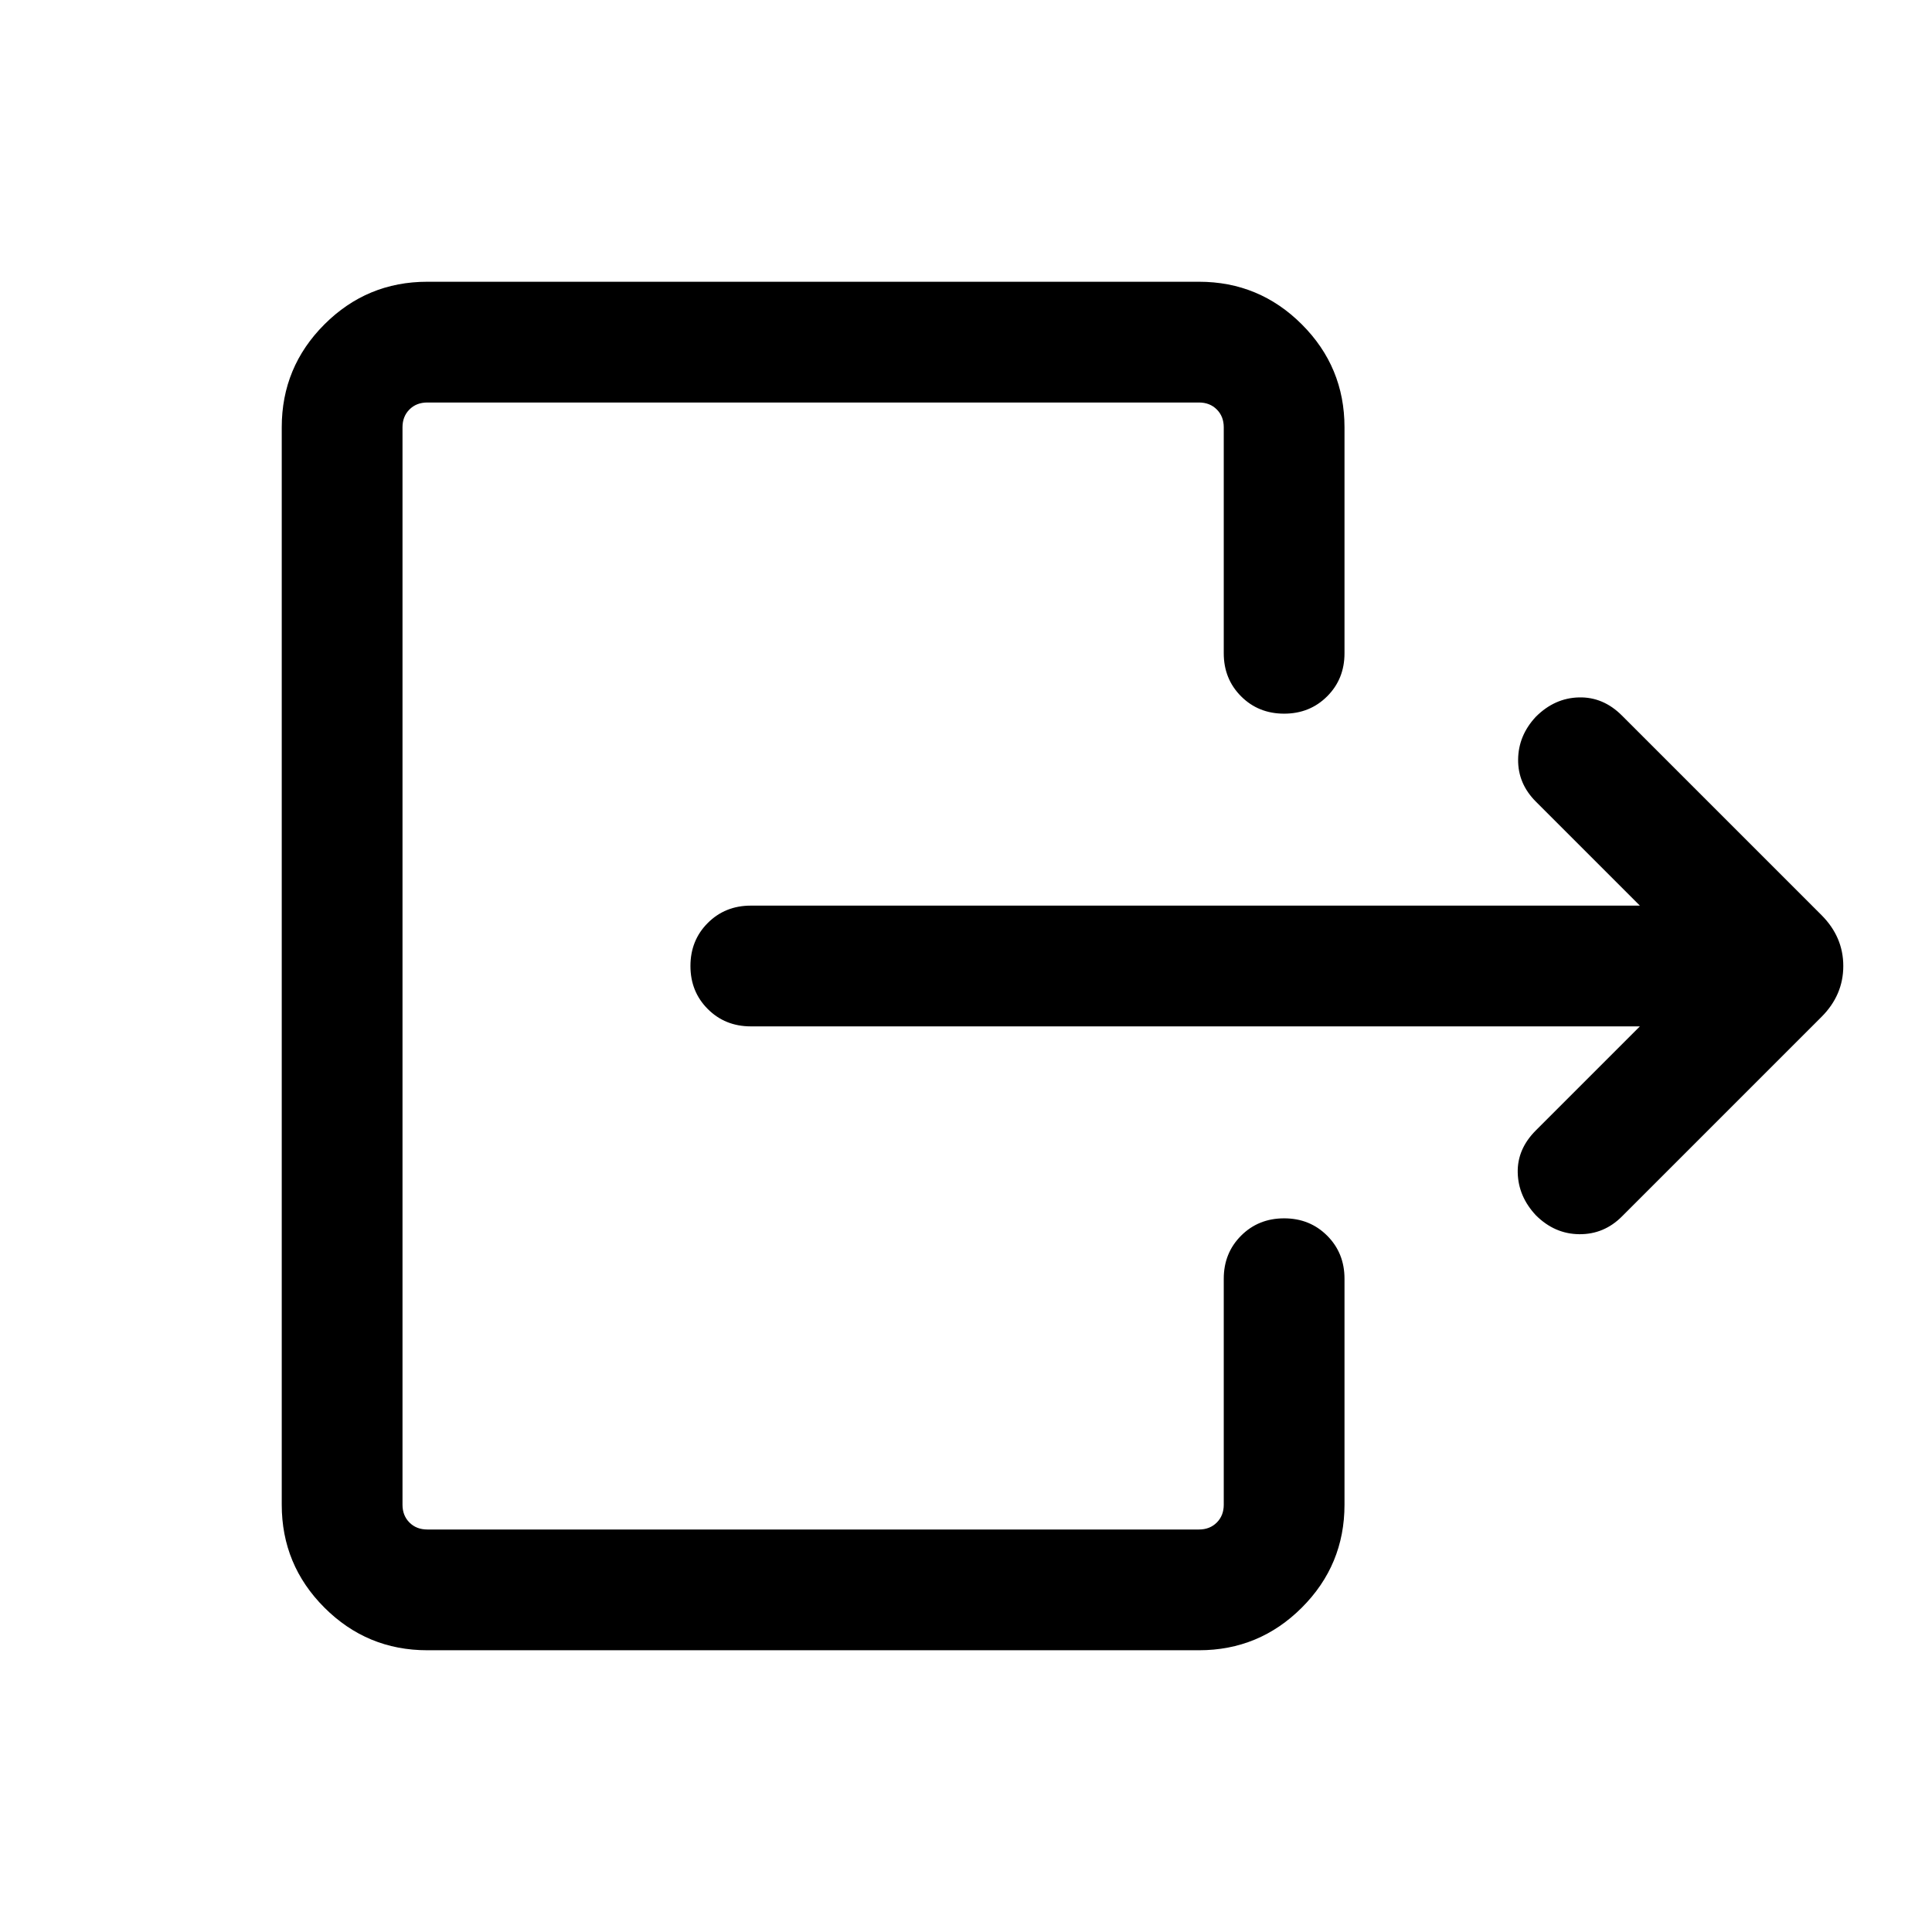 <svg xmlns="http://www.w3.org/2000/svg" height="24" viewBox="0 -960 960 960" width="24"><path d="M814.847-450.001H373.078q-12.769 0-21.384-8.615T343.079-480q0-12.769 8.615-21.384t21.384-8.615h441.769l-51.694-51.694q-8.923-8.923-8.807-20.884.115-11.961 8.807-21.269 9.308-9.307 21.384-9.615 12.077-.308 21.384 9l99.154 99.154q10.846 10.846 10.846 25.307 0 14.461-10.846 25.307l-99.154 99.154q-8.922 8.923-21.191 8.808-12.269-.116-21.577-9.423-8.692-9.308-9-21.077-.307-11.769 9-21.076l51.694-51.694ZM608.078-635.384v-112.307q0-5.385-3.462-8.847-3.462-3.462-8.847-3.462h-383.46q-5.385 0-8.847 3.462-3.462 3.462-3.462 8.847v535.382q0 5.385 3.462 8.847 3.462 3.462 8.847 3.462h383.46q5.385 0 8.847-3.462 3.462-3.462 3.462-8.847v-112.307q0-12.769 8.615-21.384t21.384-8.615q12.769 0 21.384 8.615t8.615 21.384v112.307q0 29.923-21.192 51.115-21.192 21.193-51.115 21.193h-383.46q-29.923 0-51.115-21.193-21.193-21.192-21.193-51.115v-535.382q0-29.923 21.193-51.115 21.192-21.193 51.115-21.193h383.46q29.923 0 51.115 21.193 21.192 21.192 21.192 51.115v112.307q0 12.769-8.615 21.384t-21.384 8.615q-12.769 0-21.384-8.615t-8.615-21.384Z"/></svg>